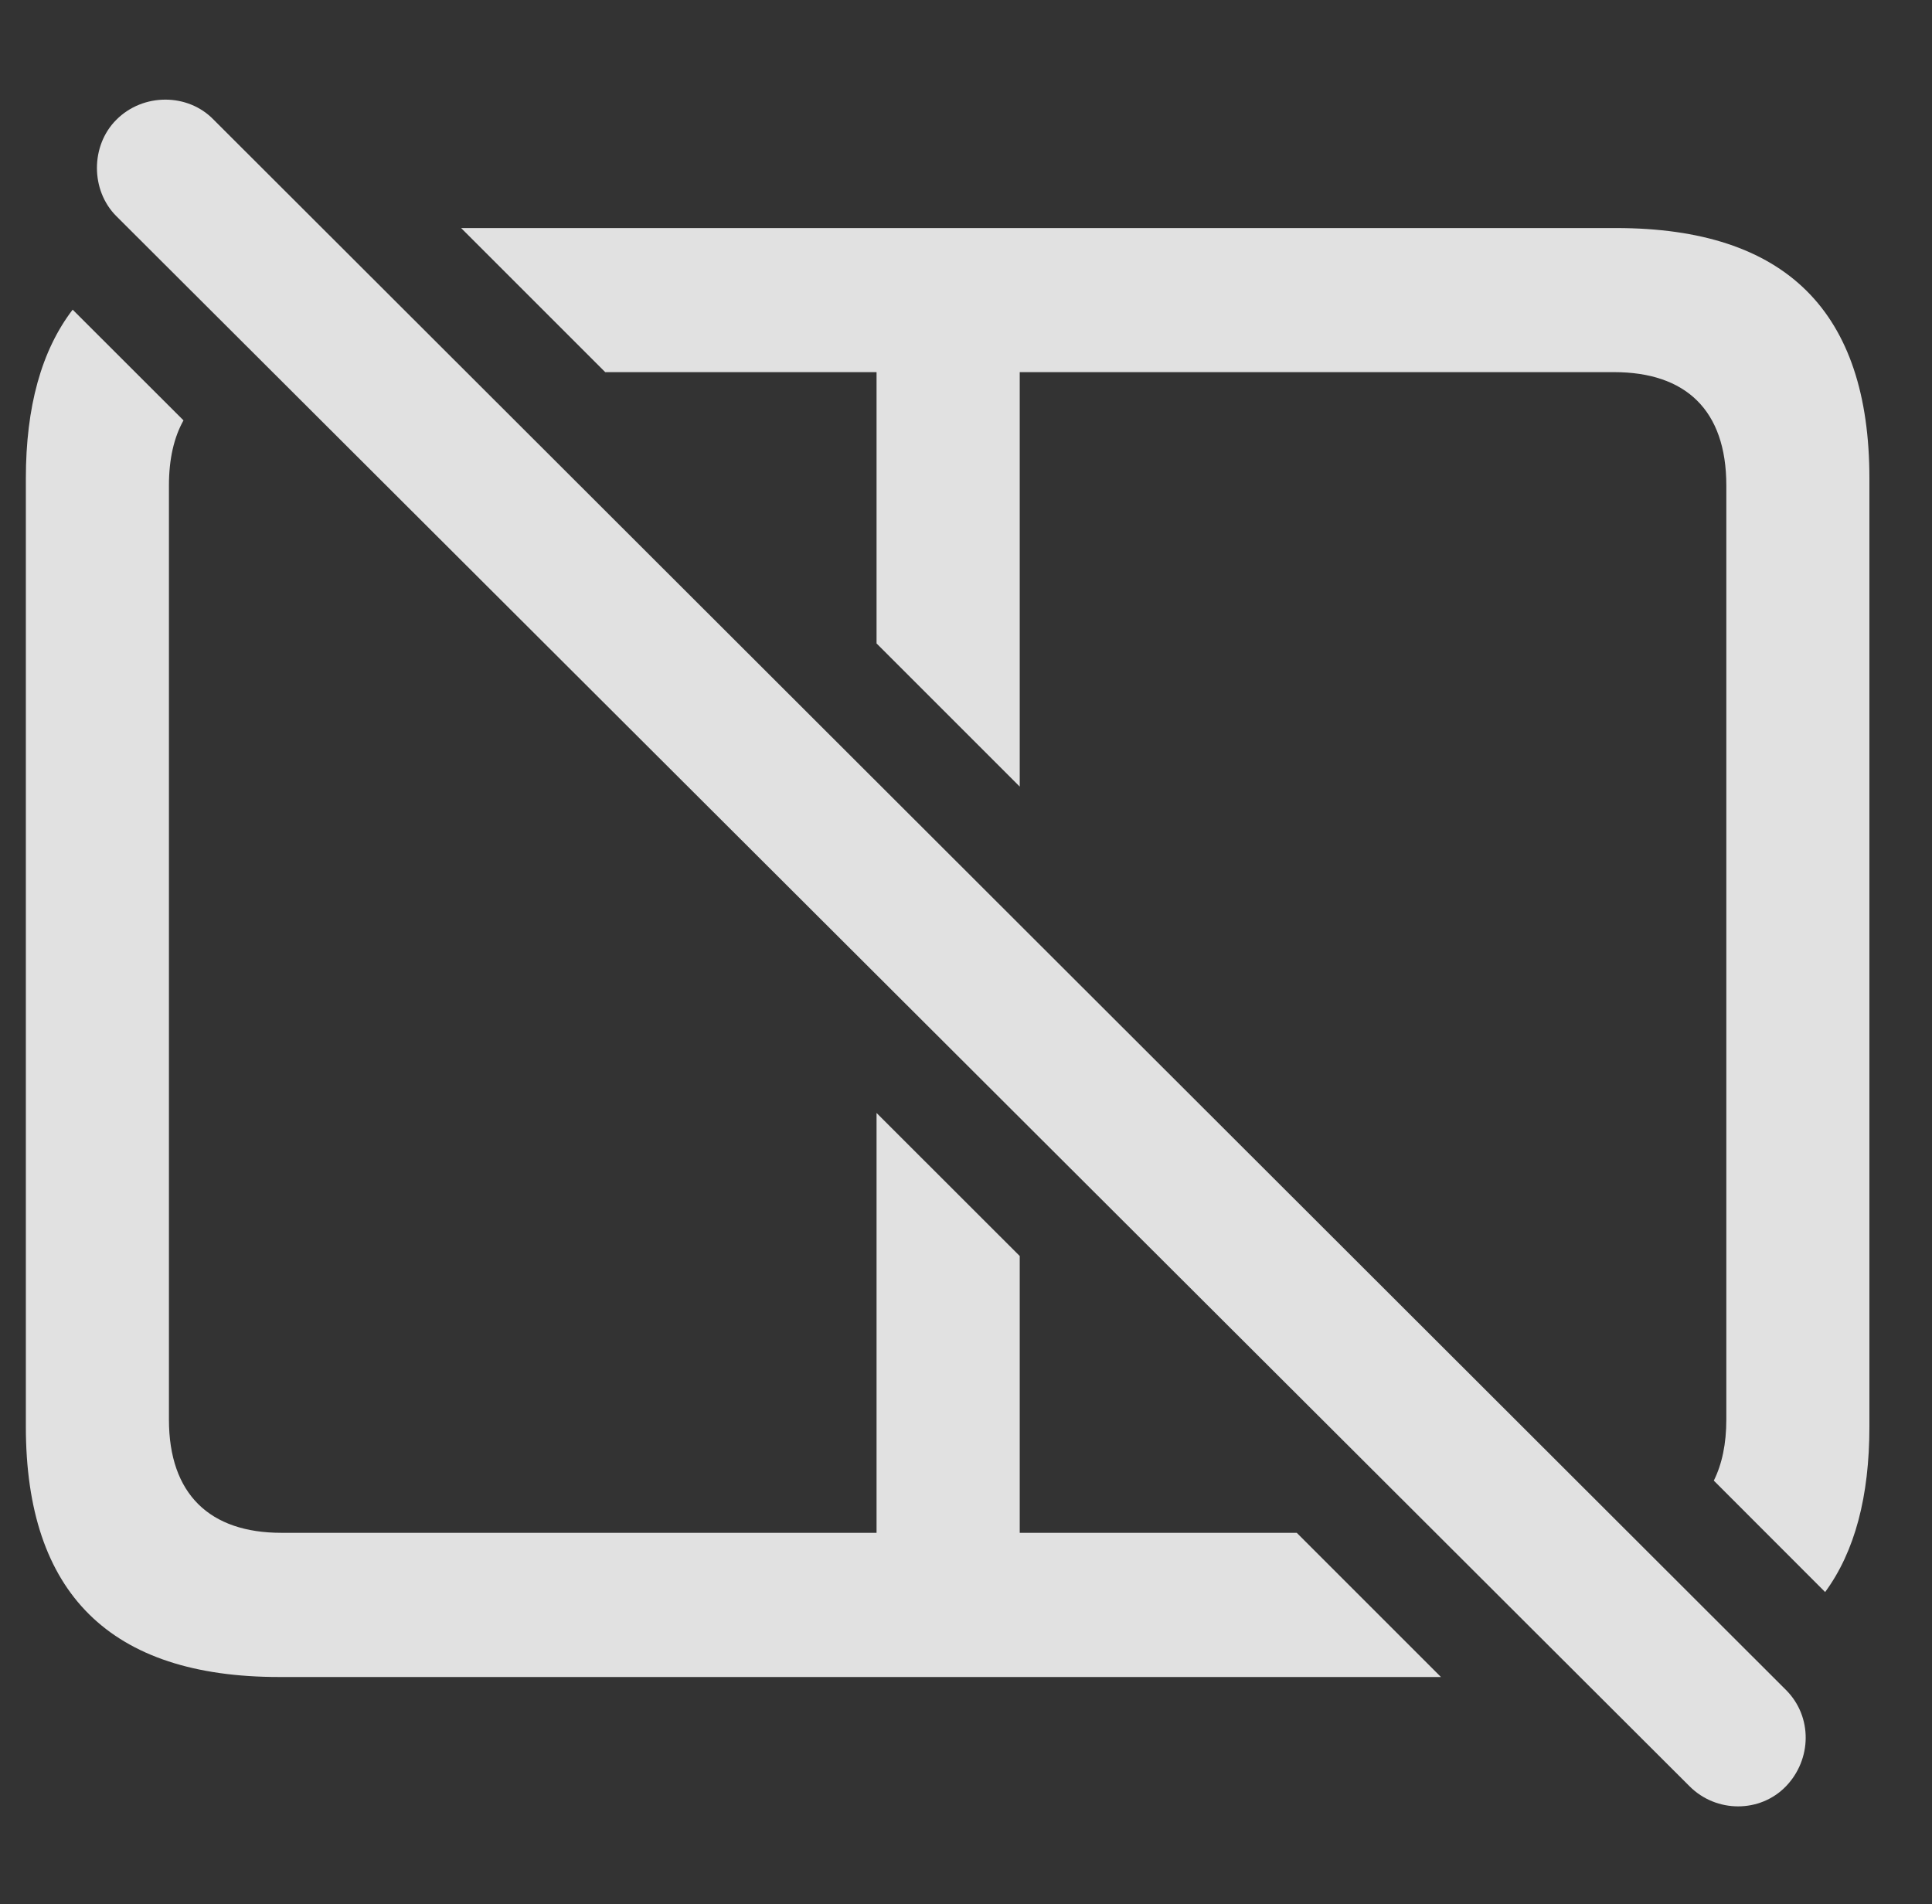 <?xml version="1.0" encoding="UTF-8"?>
<!--Generator: Apple Native CoreSVG 341-->
<!DOCTYPE svg
PUBLIC "-//W3C//DTD SVG 1.1//EN"
       "http://www.w3.org/Graphics/SVG/1.1/DTD/svg11.dtd">
<svg version="1.1" xmlns="http://www.w3.org/2000/svg" xmlns:xlink="http://www.w3.org/1999/xlink" viewBox="0 0 18.984 18.711">
 <rect x="0" y="0" width="18.984" height="18.711" fill="#333333" stroke="none"/>
 <g>
  <rect height="18.711" opacity="0" width="18.984" x="0" y="0"/>
  <path d="M1.803 4.131C1.709 4.299 1.66 4.512 1.66 4.771L1.66 13.95C1.66 14.683 2.061 15.063 2.764 15.063L8.613 15.063L8.613 10.937L10.02 12.343L10.02 15.063L12.742 15.063L14.159 16.48L2.744 16.48C1.084 16.48 0.254 15.659 0.254 14.019L0.254 4.702C0.254 3.998 0.407 3.444 0.714 3.043ZM18.369 4.702L18.369 14.019C18.369 14.705 18.226 15.247 17.934 15.645L16.84 14.55C16.921 14.388 16.963 14.187 16.963 13.95L16.963 4.771C16.963 4.028 16.562 3.657 15.859 3.657L10.02 3.657L10.02 7.73L8.613 6.323L8.613 3.657L5.947 3.657L4.531 2.241L15.879 2.241C17.549 2.241 18.369 3.062 18.369 4.702Z" fill="white" fill-opacity="0.85"/>
  <path d="M16.602 17.554C16.865 17.817 17.295 17.817 17.549 17.554C17.803 17.29 17.812 16.87 17.549 16.607L2.1 1.177C1.846 0.913 1.406 0.913 1.143 1.177C0.889 1.431 0.889 1.87 1.143 2.124Z" fill="white" fill-opacity="0.85"/>
 </g>
</svg>
